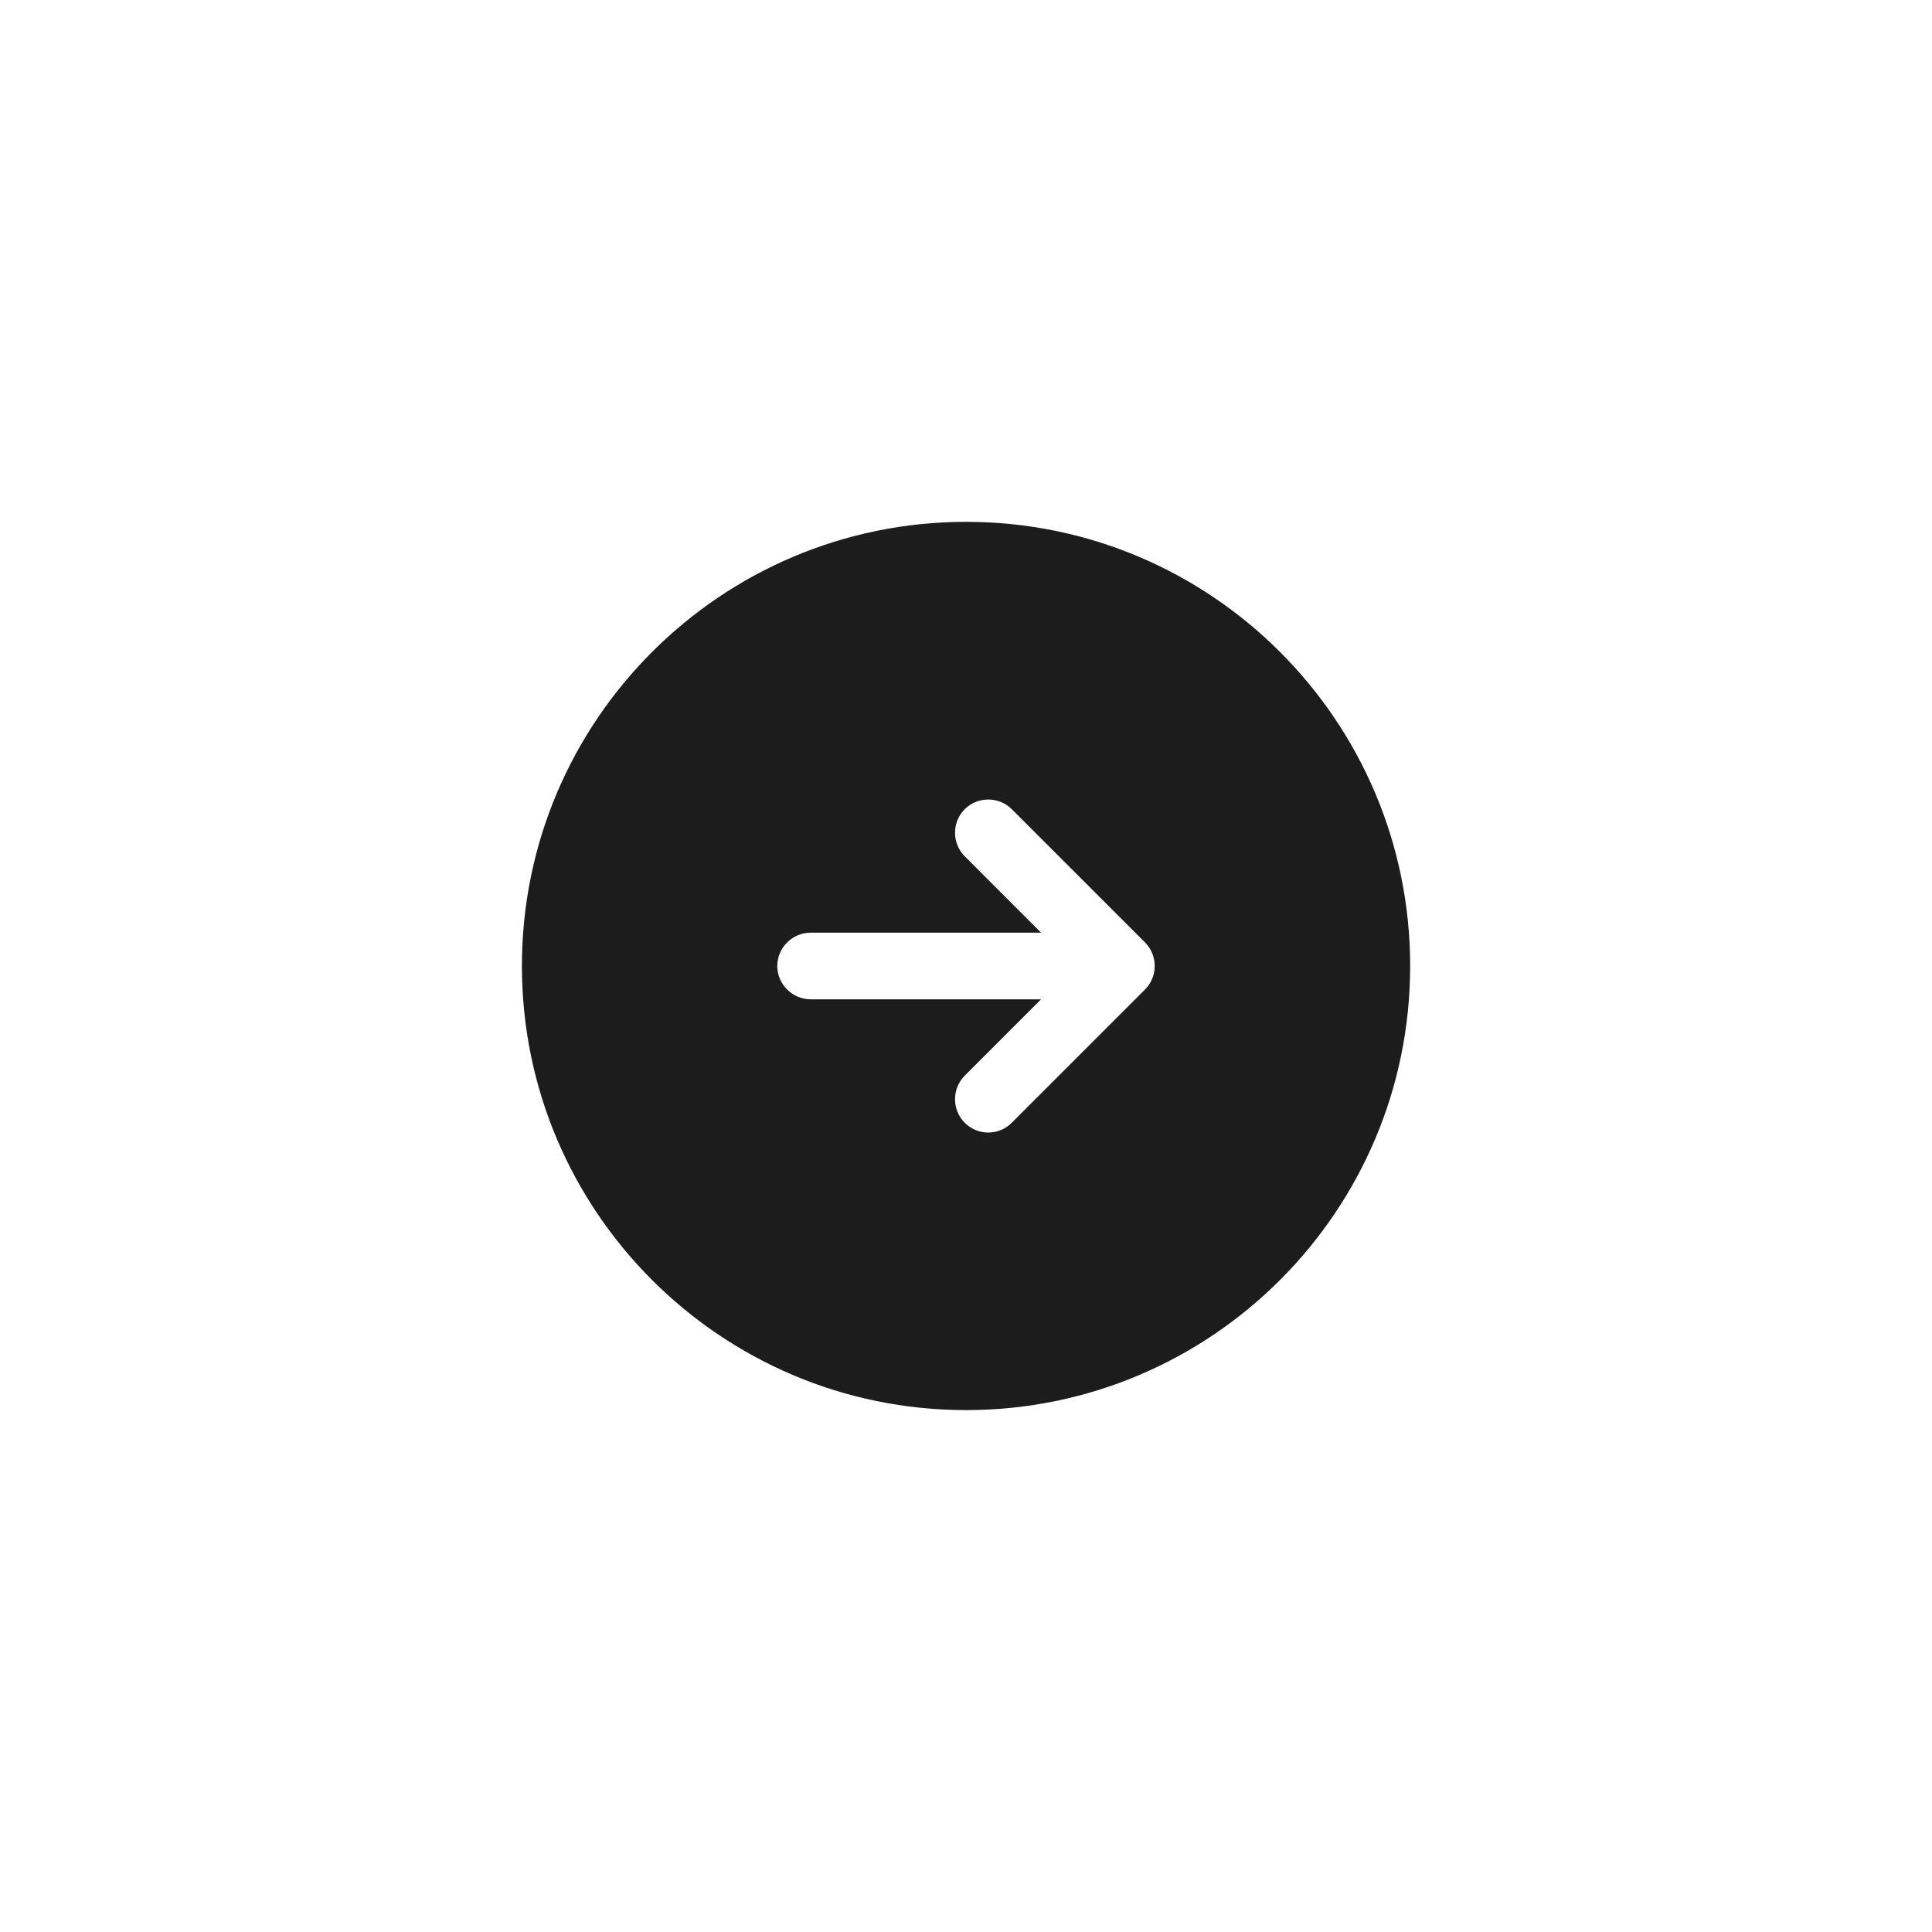 <svg width="29" height="29" viewBox="0 0 29 29" fill="none" xmlns="http://www.w3.org/2000/svg">
<path d="M14.501 7.833C10.821 7.833 7.834 10.82 7.834 14.5C7.834 18.18 10.821 21.166 14.501 21.166C18.181 21.166 21.167 18.18 21.167 14.5C21.167 10.82 18.181 7.833 14.501 7.833ZM17.187 14.853L15.187 16.853C15.087 16.953 14.961 17 14.834 17C14.707 17 14.581 16.953 14.481 16.853C14.287 16.66 14.287 16.34 14.481 16.146L15.627 15H12.167C11.894 15 11.667 14.773 11.667 14.5C11.667 14.226 11.894 14 12.167 14H15.627L14.481 12.853C14.287 12.66 14.287 12.34 14.481 12.146C14.674 11.953 14.994 11.953 15.187 12.146L17.187 14.146C17.381 14.34 17.381 14.66 17.187 14.853Z" fill="#1C1C1C"/>
</svg>
